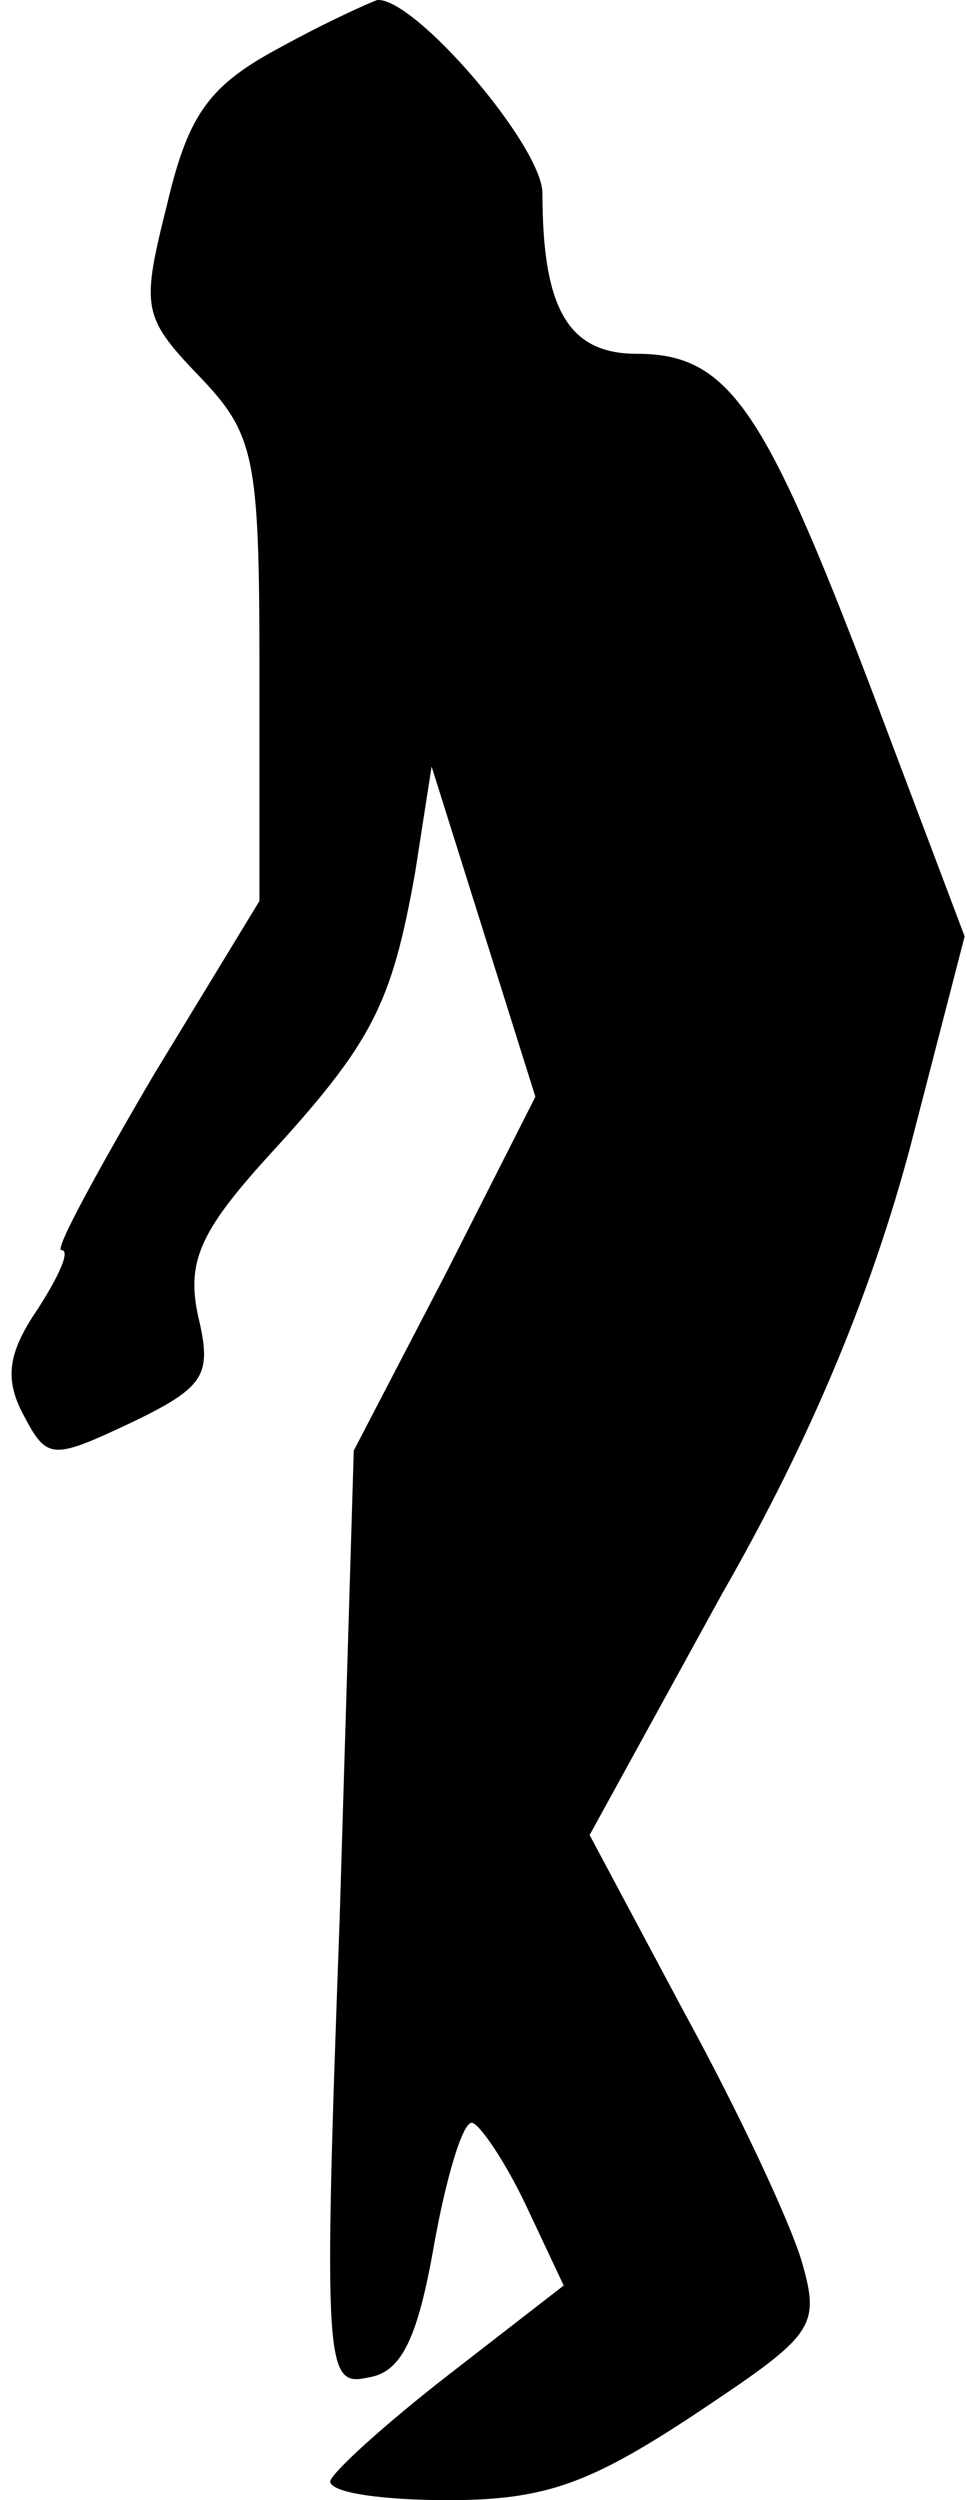 <?xml version="1.0" standalone="no"?>
<!DOCTYPE svg PUBLIC "-//W3C//DTD SVG 20010904//EN"
 "http://www.w3.org/TR/2001/REC-SVG-20010904/DTD/svg10.dtd">
<svg version="1.0" xmlns="http://www.w3.org/2000/svg"
 width="41pt" height="106pt" viewBox="0 0 41 106"
 preserveAspectRatio="xMidYMid meet">
<g transform="translate(0,106) scale(0.1,-0.1)"
fill="#000000" stroke="none">
<path fill="#000000" stroke="none" d="M119 1040 c-30 -16 -39 -28 -48 -66
-11 -44 -11 -48 13 -73 24 -25 26 -34 26 -125 l0 -98 -45 -74 c-24 -41 -42
-74 -39 -74 4 0 -1 -11 -10 -25 -13 -19 -14 -30 -6 -45 10 -19 12 -19 46 -3
31 15 34 20 28 45 -5 23 1 36 29 67 45 49 53 65 63 121 l7 45 22 -70 22 -70
-38 -75 -39 -75 -6 -199 c-7 -191 -6 -198 12 -194 14 2 21 16 28 56 5 28 12
52 16 52 3 0 14 -16 23 -35 l16 -34 -49 -38 c-27 -21 -49 -41 -50 -45 0 -5 23
-8 50 -8 41 0 60 7 104 36 51 34 54 37 46 65 -5 17 -27 64 -50 106 l-40 75 56
102 c39 68 64 130 80 190 l23 89 -40 106 c-45 118 -60 141 -99 141 -29 0 -40
19 -40 68 0 20 -54 83 -70 82 -3 -1 -21 -9 -41 -20z"/>
</g>
</svg>
